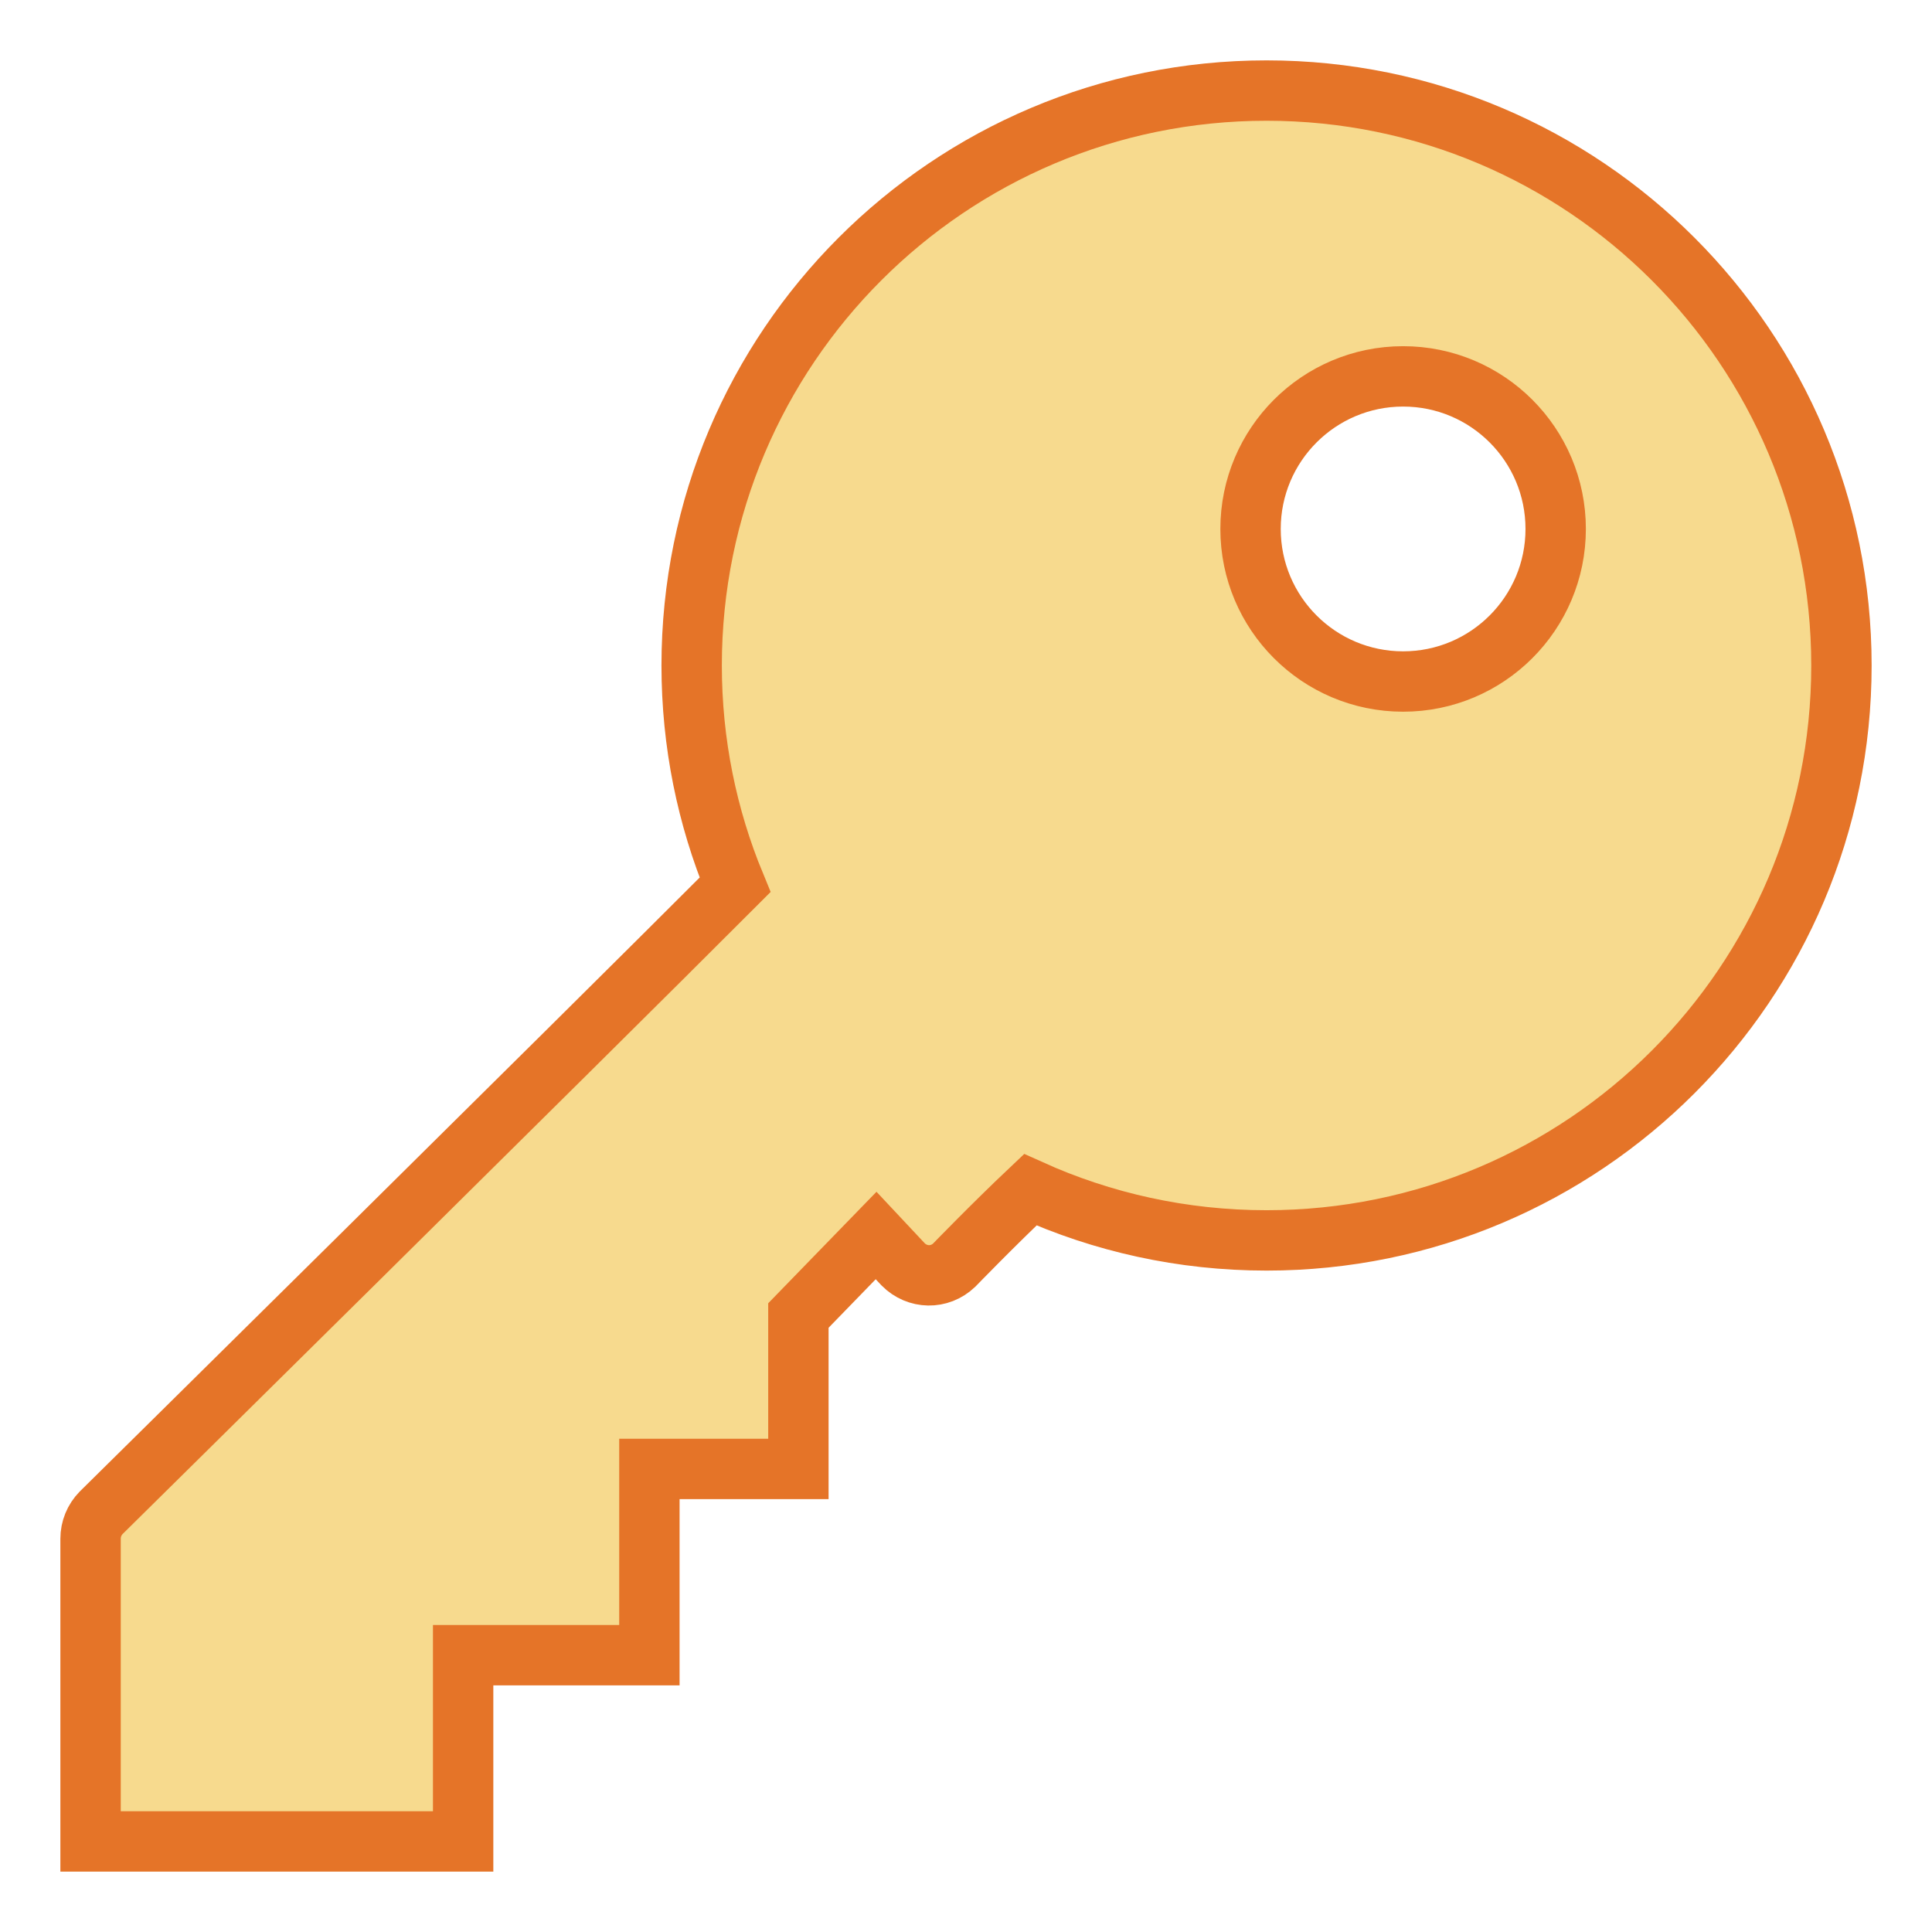 <?xml version="1.0" encoding="UTF-8"?>
<!DOCTYPE svg PUBLIC "-//W3C//DTD SVG 1.1//EN" "http://www.w3.org/Graphics/SVG/1.1/DTD/svg11.dtd">
<svg version="1.1" id="Layer_1" xmlns="http://www.w3.org/2000/svg" xmlns:xlink="http://www.w3.org/1999/xlink" x="0px" y="0px" width="32px" height="32px" viewBox="0 0 32 32" enable-background="new 0 0 32 32" xml:space="preserve">
  <g id="icon">
    <path d="M20.978,1.5c-5.259,0,-9.522,4.263,-9.522,9.522c0,1.287,0.256,2.514,0.719,3.634c-2.683,2.686,-10.499,10.4,-10.499,10.4c-0.113,0.115,-0.176,0.269,-0.176,0.43V30.5h6.171v-3.085h3.085v-3.085h2.468v-2.541l1.287,-1.325l0.448,0.478c0.235,0.237,0.604,0.243,0.845,0.013c0,0,0.647,-0.669,1.261,-1.249c1.194,0.539,2.518,0.839,3.913,0.839c5.259,0,9.522,-4.263,9.522,-9.522C30.5,5.763,26.237,1.5,20.978,1.5zM23.24,11.288c-1.396,0,-2.527,-1.132,-2.527,-2.527s1.132,-2.527,2.527,-2.527c1.396,0,2.527,1.132,2.527,2.527S24.636,11.288,23.24,11.288z" fill="#F7DA8E" stroke="#E57428" stroke-width="1" stroke-linecap="round" stroke-miterlimit="50"/>
  </g>
</svg>

